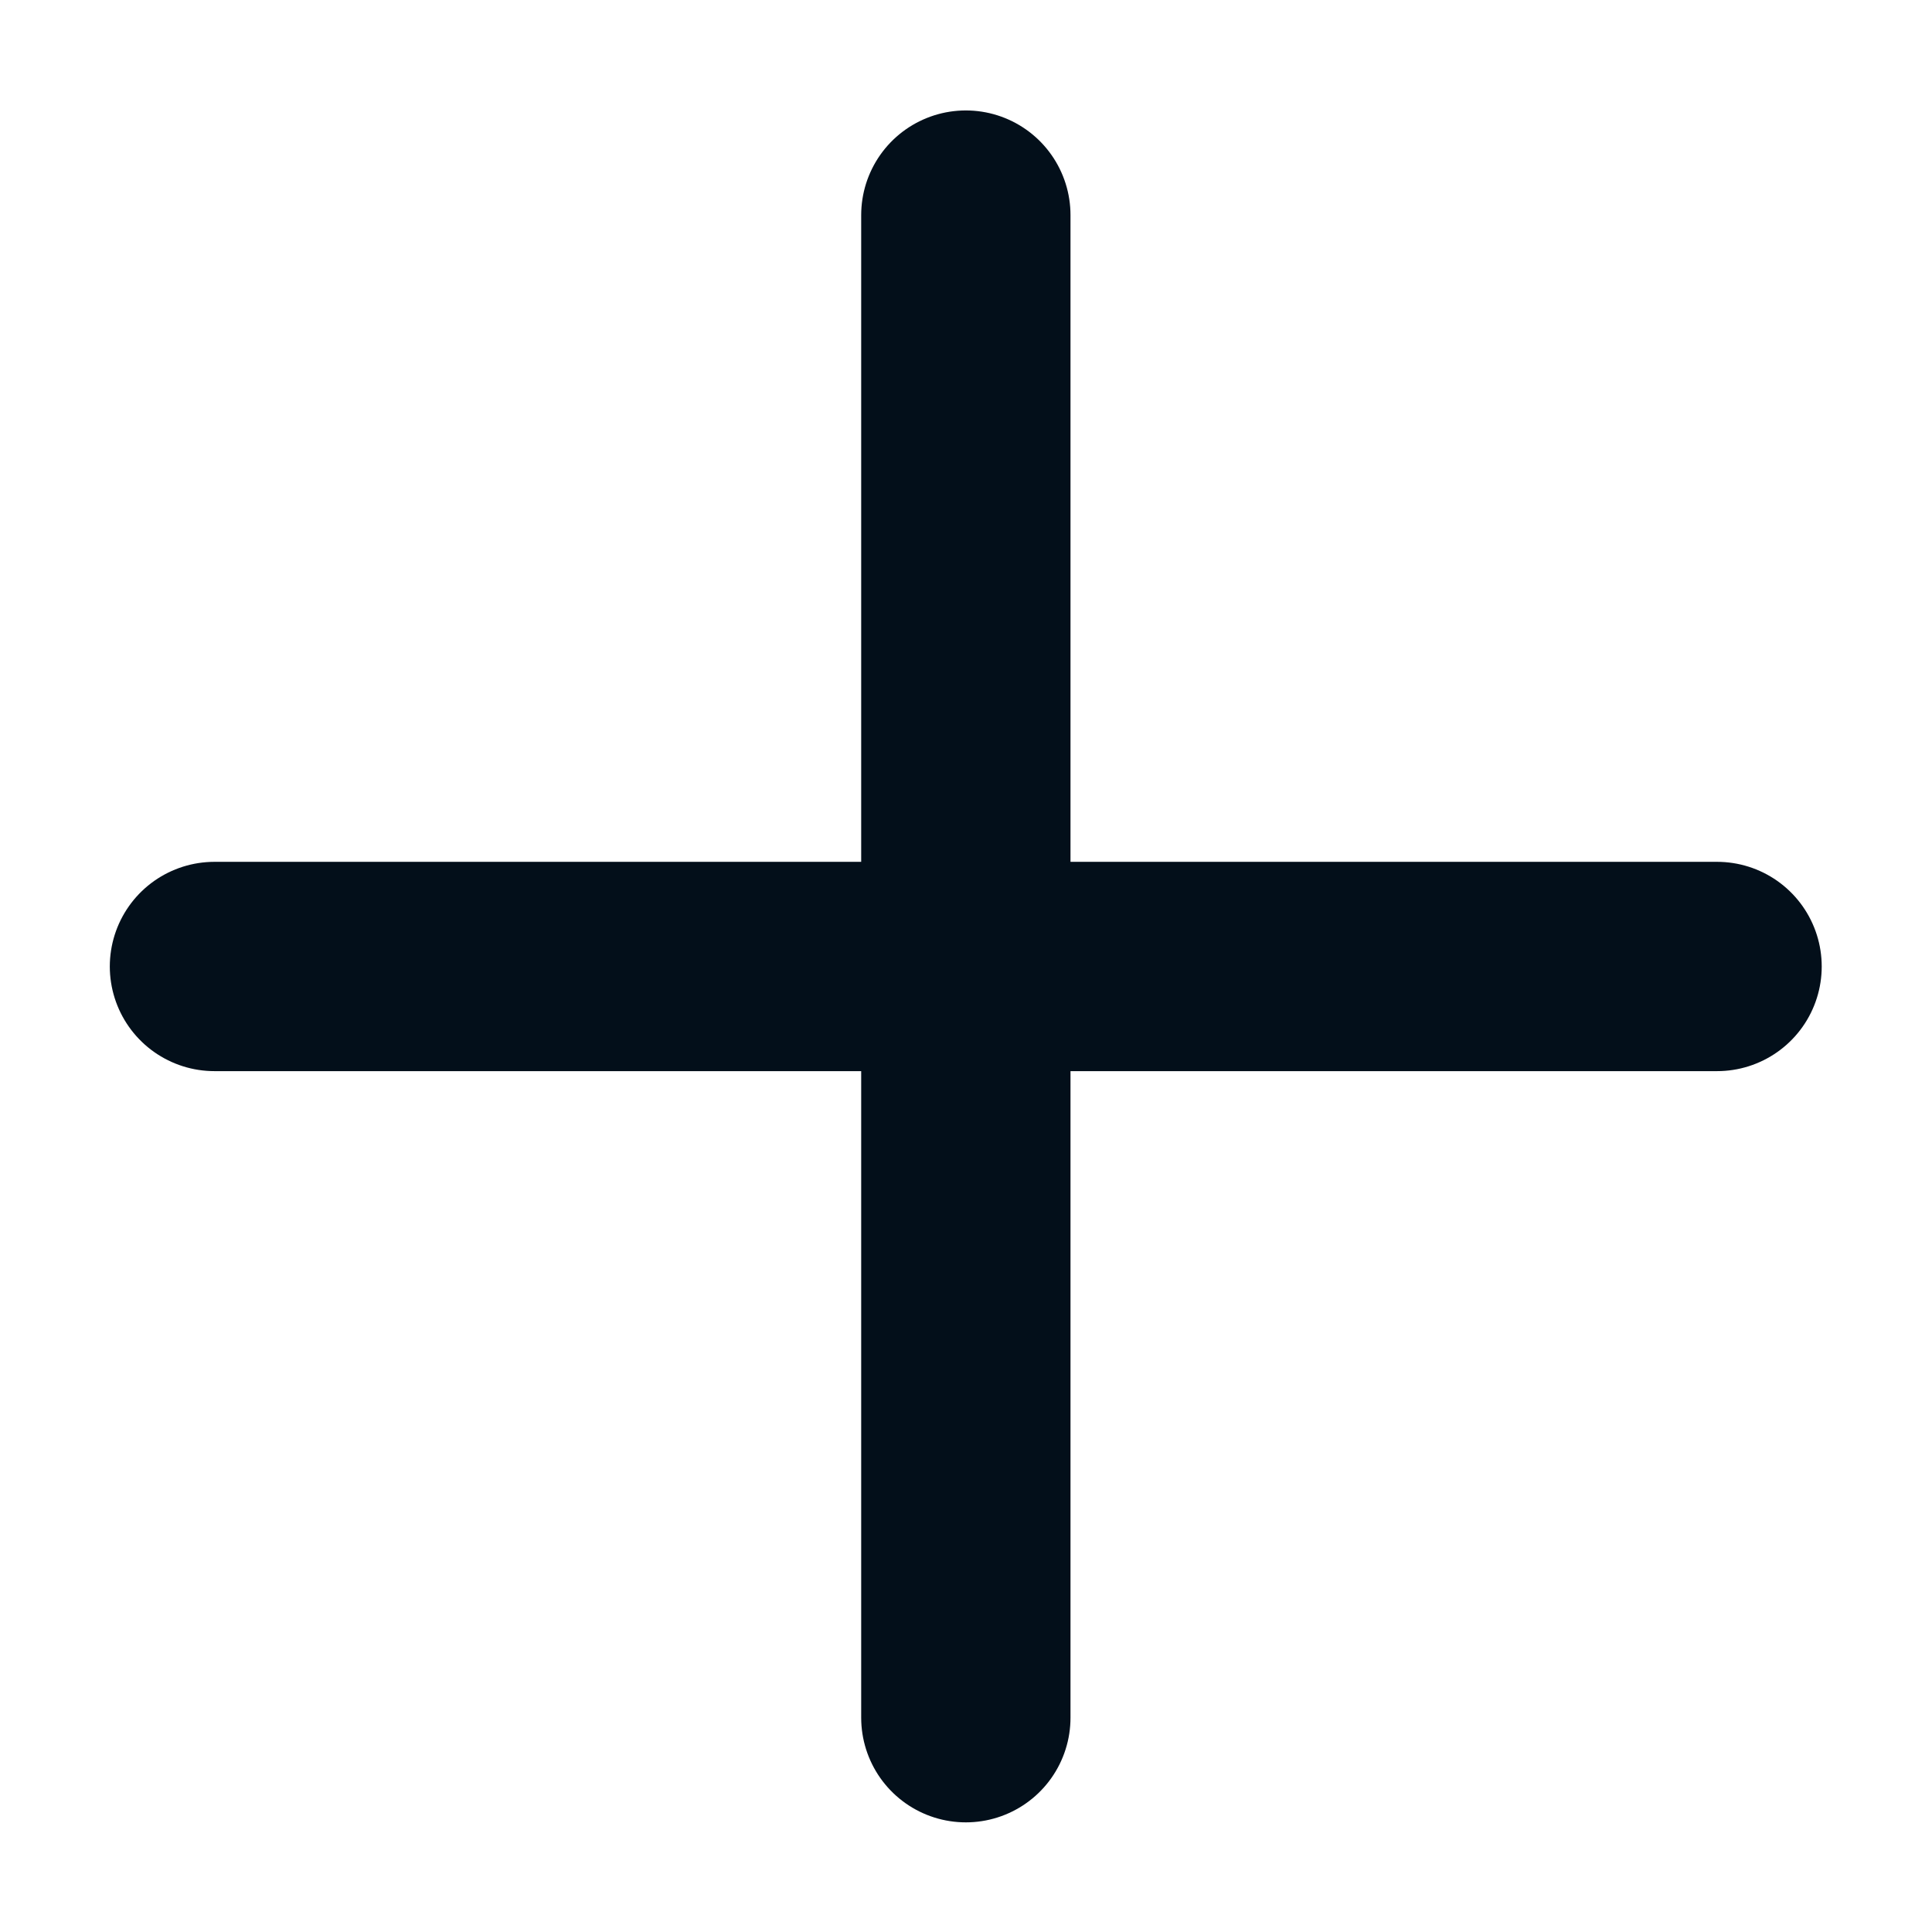 <svg width="12" height="12" viewBox="0 0 12 12" fill="none" xmlns="http://www.w3.org/2000/svg">
<path d="M5.999 1.336V10.669M1.332 6.003H10.665" stroke="#030F1A" stroke-width="1.3" stroke-linecap="round" stroke-linejoin="round"/>
</svg>
